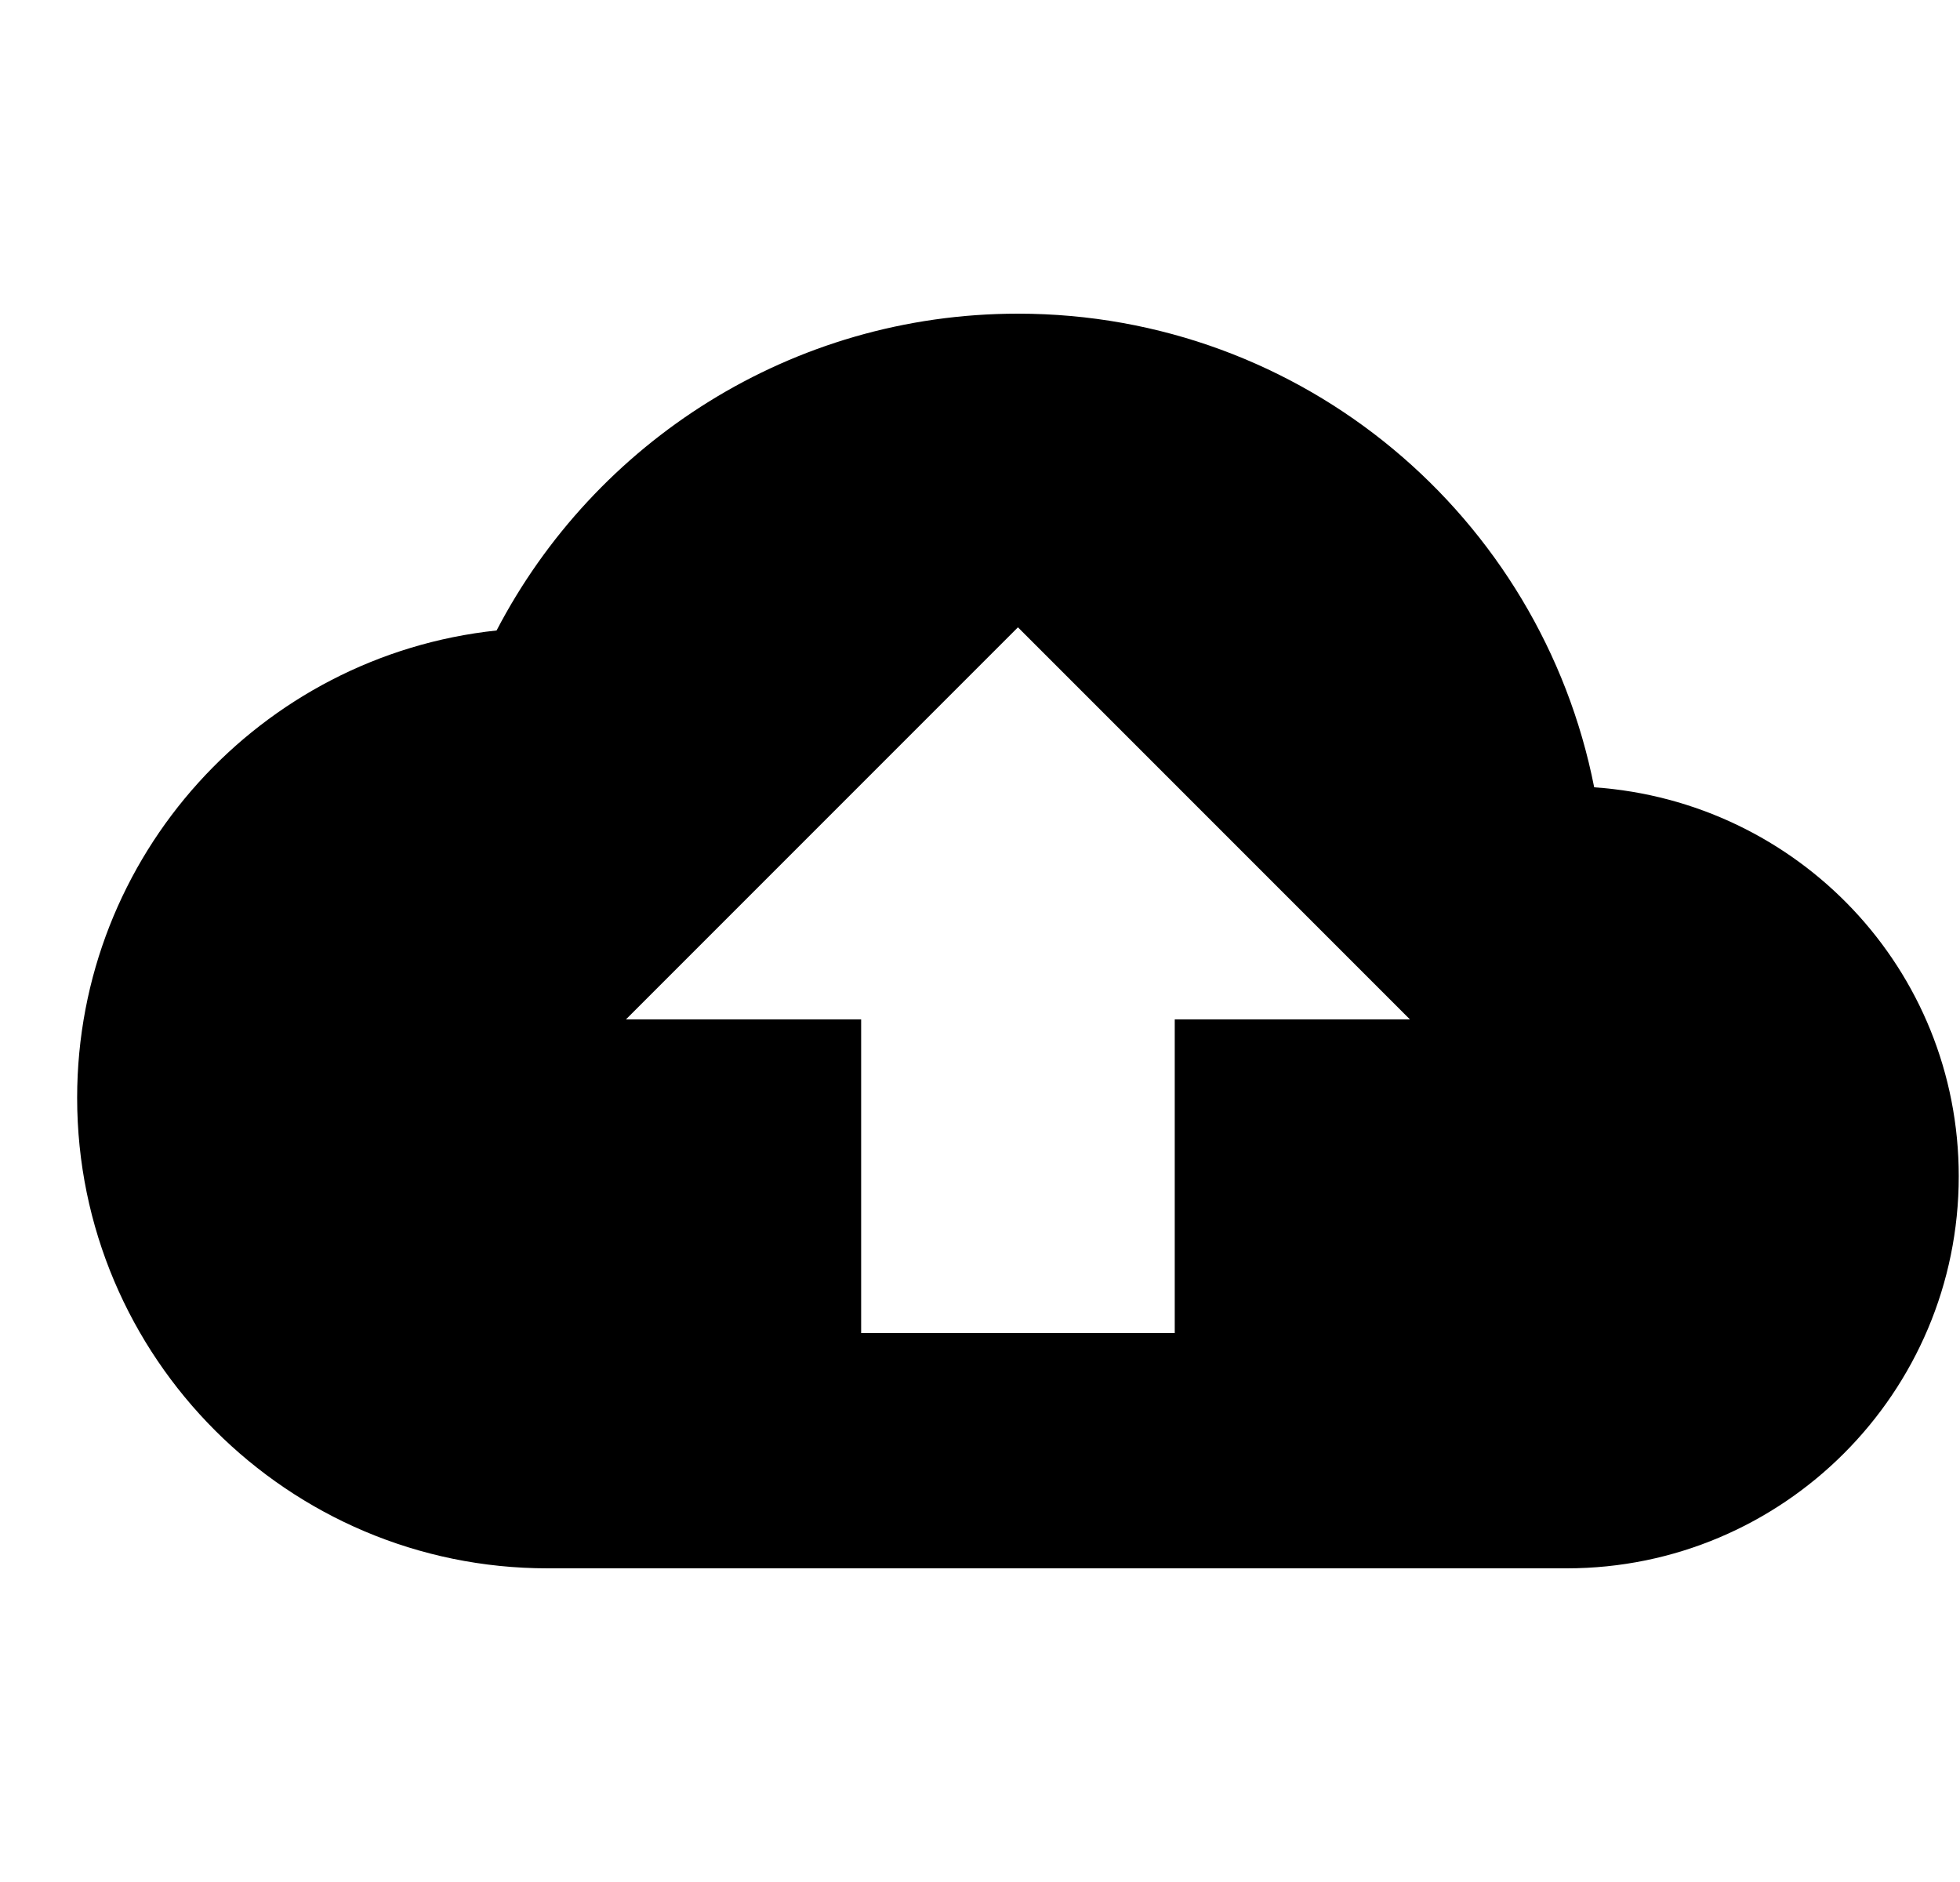 <svg width="25" height="24" viewBox="0 0 25 24" fill="none" xmlns="http://www.w3.org/2000/svg">
<g clip-path="url(#clip0_1163_6399)">
<path d="M20.334 10.04C19.654 6.59 16.624 4 12.984 4C10.094 4 7.584 5.64 6.334 8.04C3.324 8.36 0.984 10.91 0.984 14C0.984 17.31 3.674 20 6.984 20H19.984C22.744 20 24.984 17.76 24.984 15C24.984 12.36 22.934 10.22 20.334 10.04ZM14.984 13V17H10.984V13H7.984L12.984 8L17.984 13H14.984Z" fill="black"/>
</g>
<defs>
<clipPath id="clip0_1163_6399">
<rect width="24" height="24" fill="white" transform="translate(0.984)"/>
</clipPath>
</defs>
</svg>
